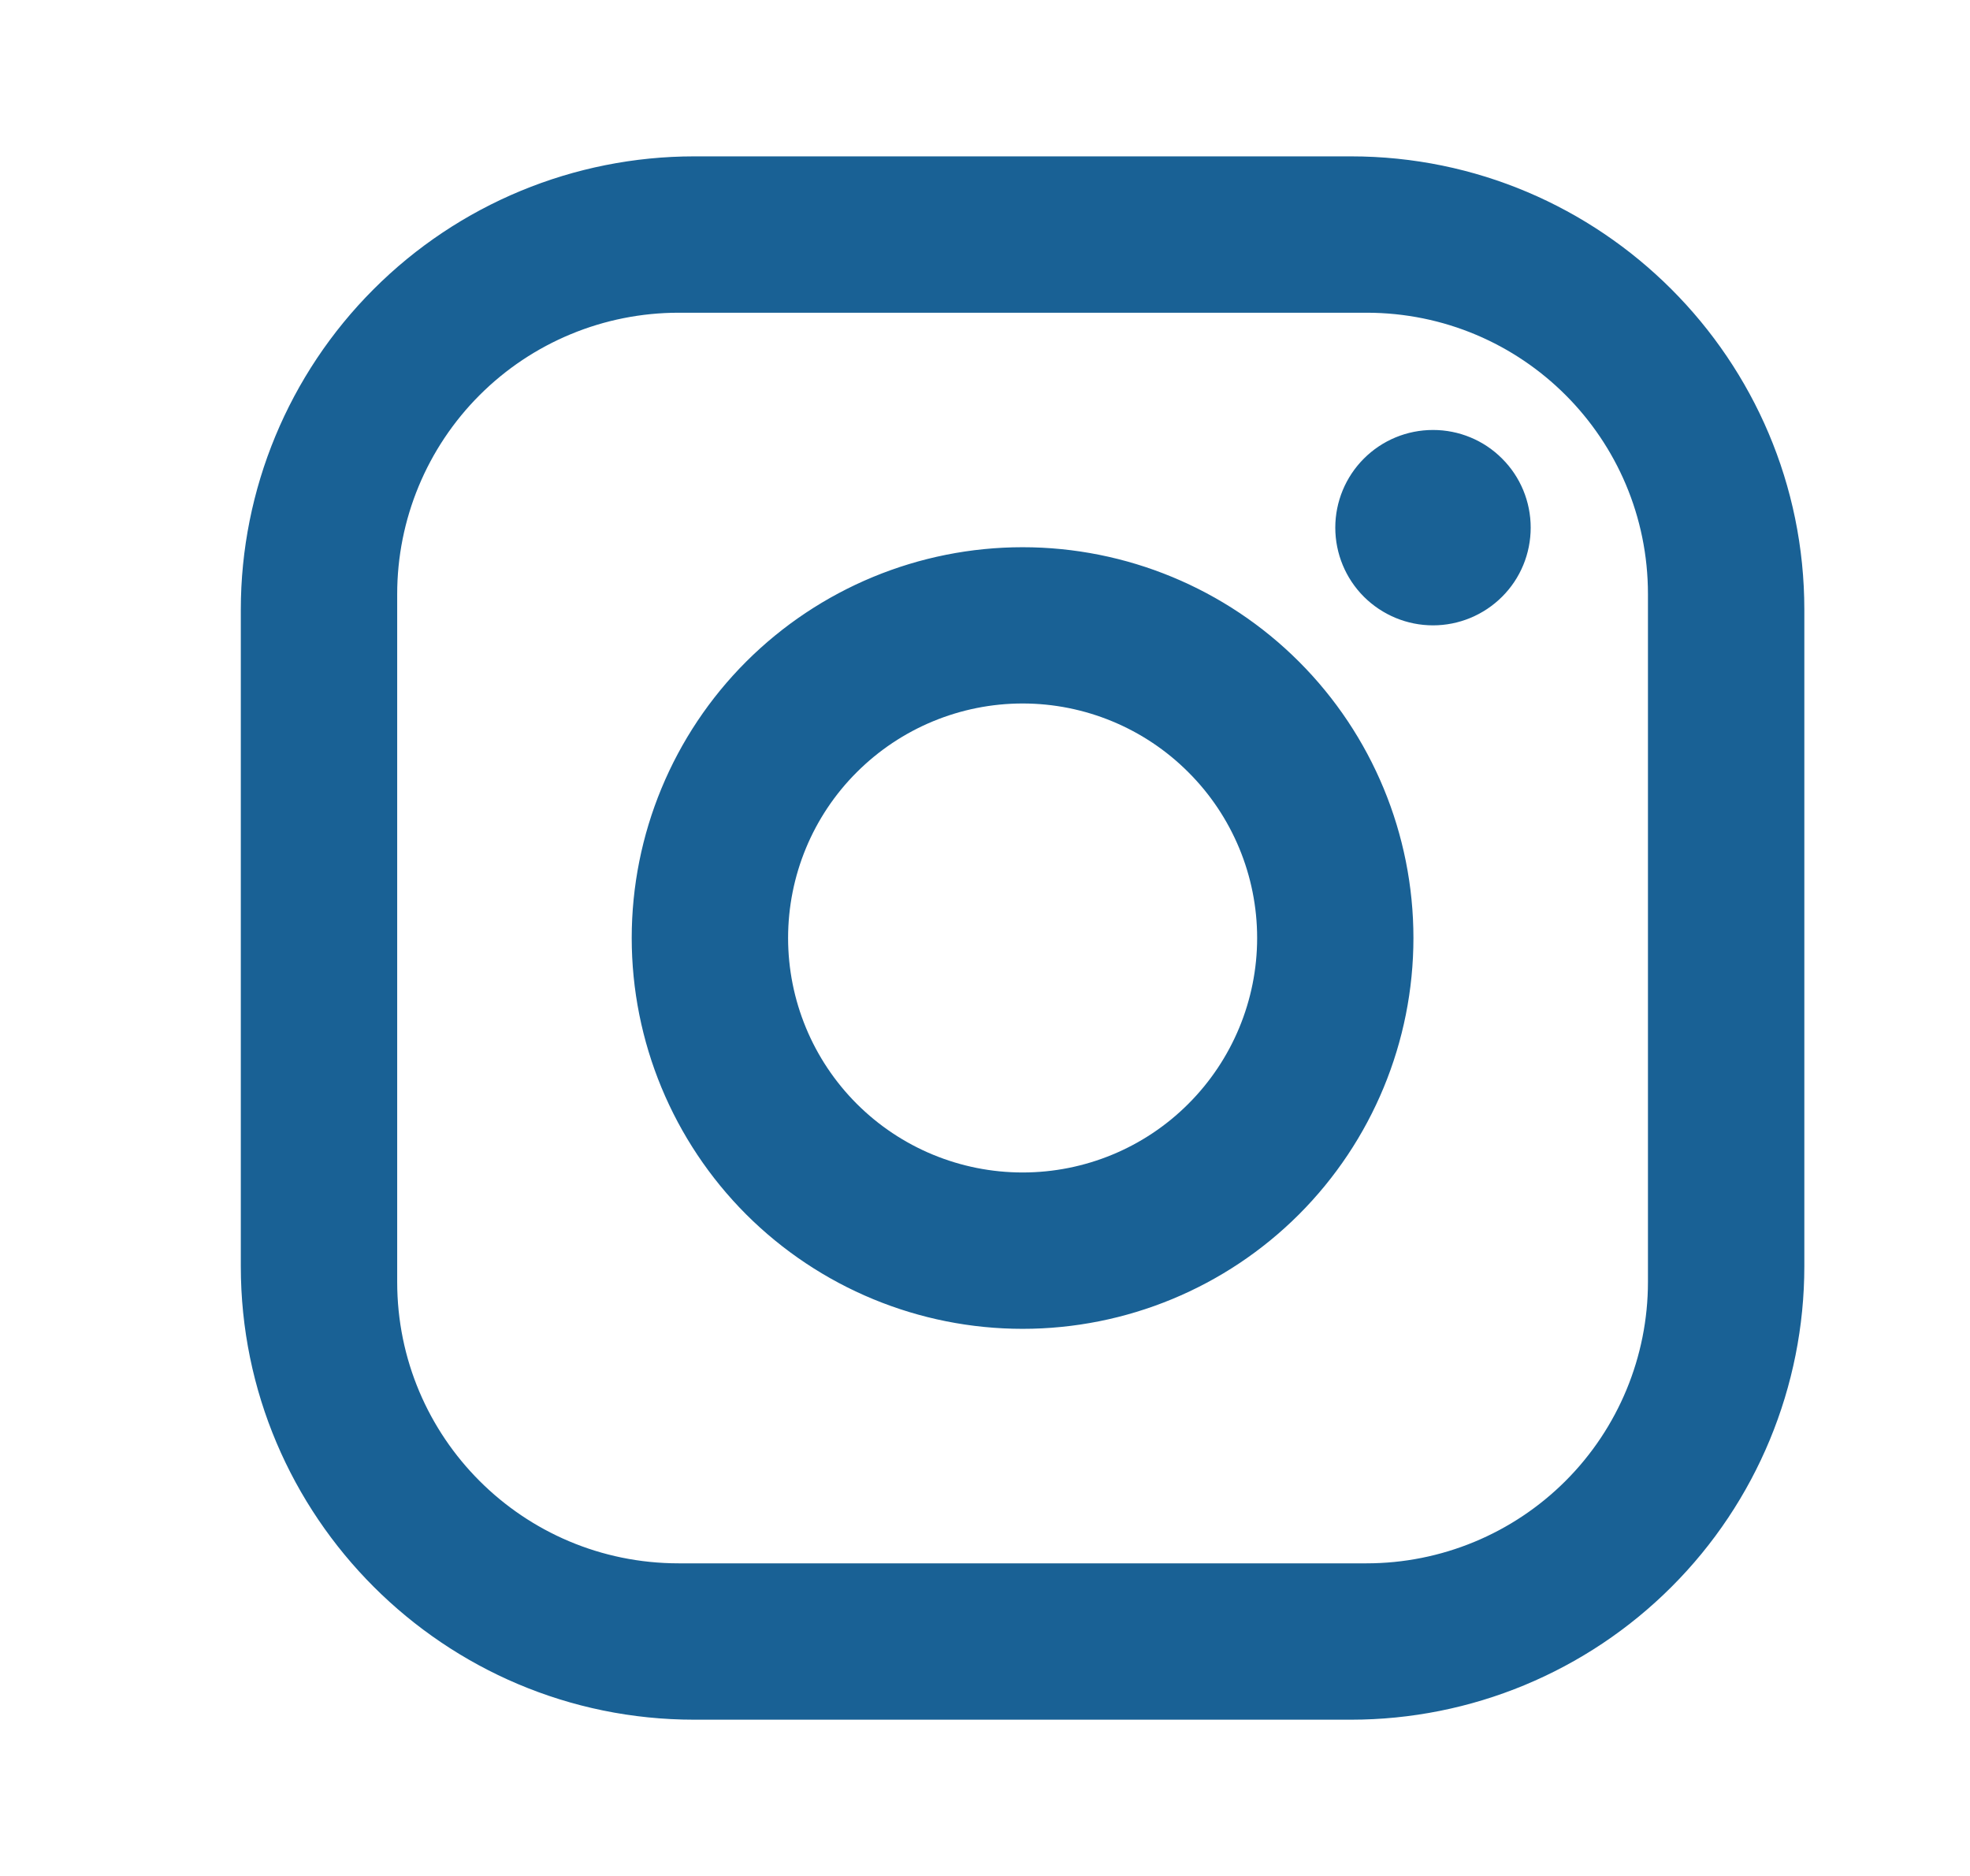 <svg width="21" height="20" viewBox="0 0 21 20" fill="none" xmlns="http://www.w3.org/2000/svg">
<g id="mdi:instagram">
<path id="Vector" d="M7.401 1.667H14.401C17.067 1.667 19.234 3.834 19.234 6.5V13.5C19.234 14.782 18.725 16.012 17.818 16.918C16.912 17.824 15.683 18.334 14.401 18.334H7.401C4.734 18.334 2.567 16.167 2.567 13.5V6.5C2.567 5.218 3.077 3.989 3.983 3.083C4.889 2.176 6.119 1.667 7.401 1.667ZM7.234 3.334C6.438 3.334 5.675 3.65 5.113 4.212C4.55 4.775 4.234 5.538 4.234 6.334V13.667C4.234 15.325 5.576 16.667 7.234 16.667H14.567C15.363 16.667 16.126 16.351 16.689 15.788C17.251 15.226 17.567 14.463 17.567 13.667V6.334C17.567 4.675 16.226 3.334 14.567 3.334H7.234ZM15.276 4.584C15.552 4.584 15.817 4.693 16.012 4.889C16.208 5.084 16.317 5.349 16.317 5.625C16.317 5.902 16.208 6.167 16.012 6.362C15.817 6.557 15.552 6.667 15.276 6.667C14.999 6.667 14.735 6.557 14.539 6.362C14.344 6.167 14.234 5.902 14.234 5.625C14.234 5.349 14.344 5.084 14.539 4.889C14.735 4.693 14.999 4.584 15.276 4.584ZM10.901 5.834C12.006 5.834 13.066 6.273 13.847 7.054C14.628 7.835 15.067 8.895 15.067 10C15.067 11.105 14.628 12.165 13.847 12.947C13.066 13.728 12.006 14.167 10.901 14.167C9.796 14.167 8.736 13.728 7.954 12.947C7.173 12.165 6.734 11.105 6.734 10C6.734 8.895 7.173 7.835 7.954 7.054C8.736 6.273 9.796 5.834 10.901 5.834ZM10.901 7.5C10.238 7.5 9.602 7.764 9.133 8.233C8.664 8.701 8.401 9.337 8.401 10C8.401 10.663 8.664 11.299 9.133 11.768C9.602 12.237 10.238 12.5 10.901 12.5C11.564 12.5 12.2 12.237 12.668 11.768C13.137 11.299 13.401 10.663 13.401 10C13.401 9.337 13.137 8.701 12.668 8.233C12.2 7.764 11.564 7.5 10.901 7.5Z" fill="#196195"/>
</g>
</svg>
